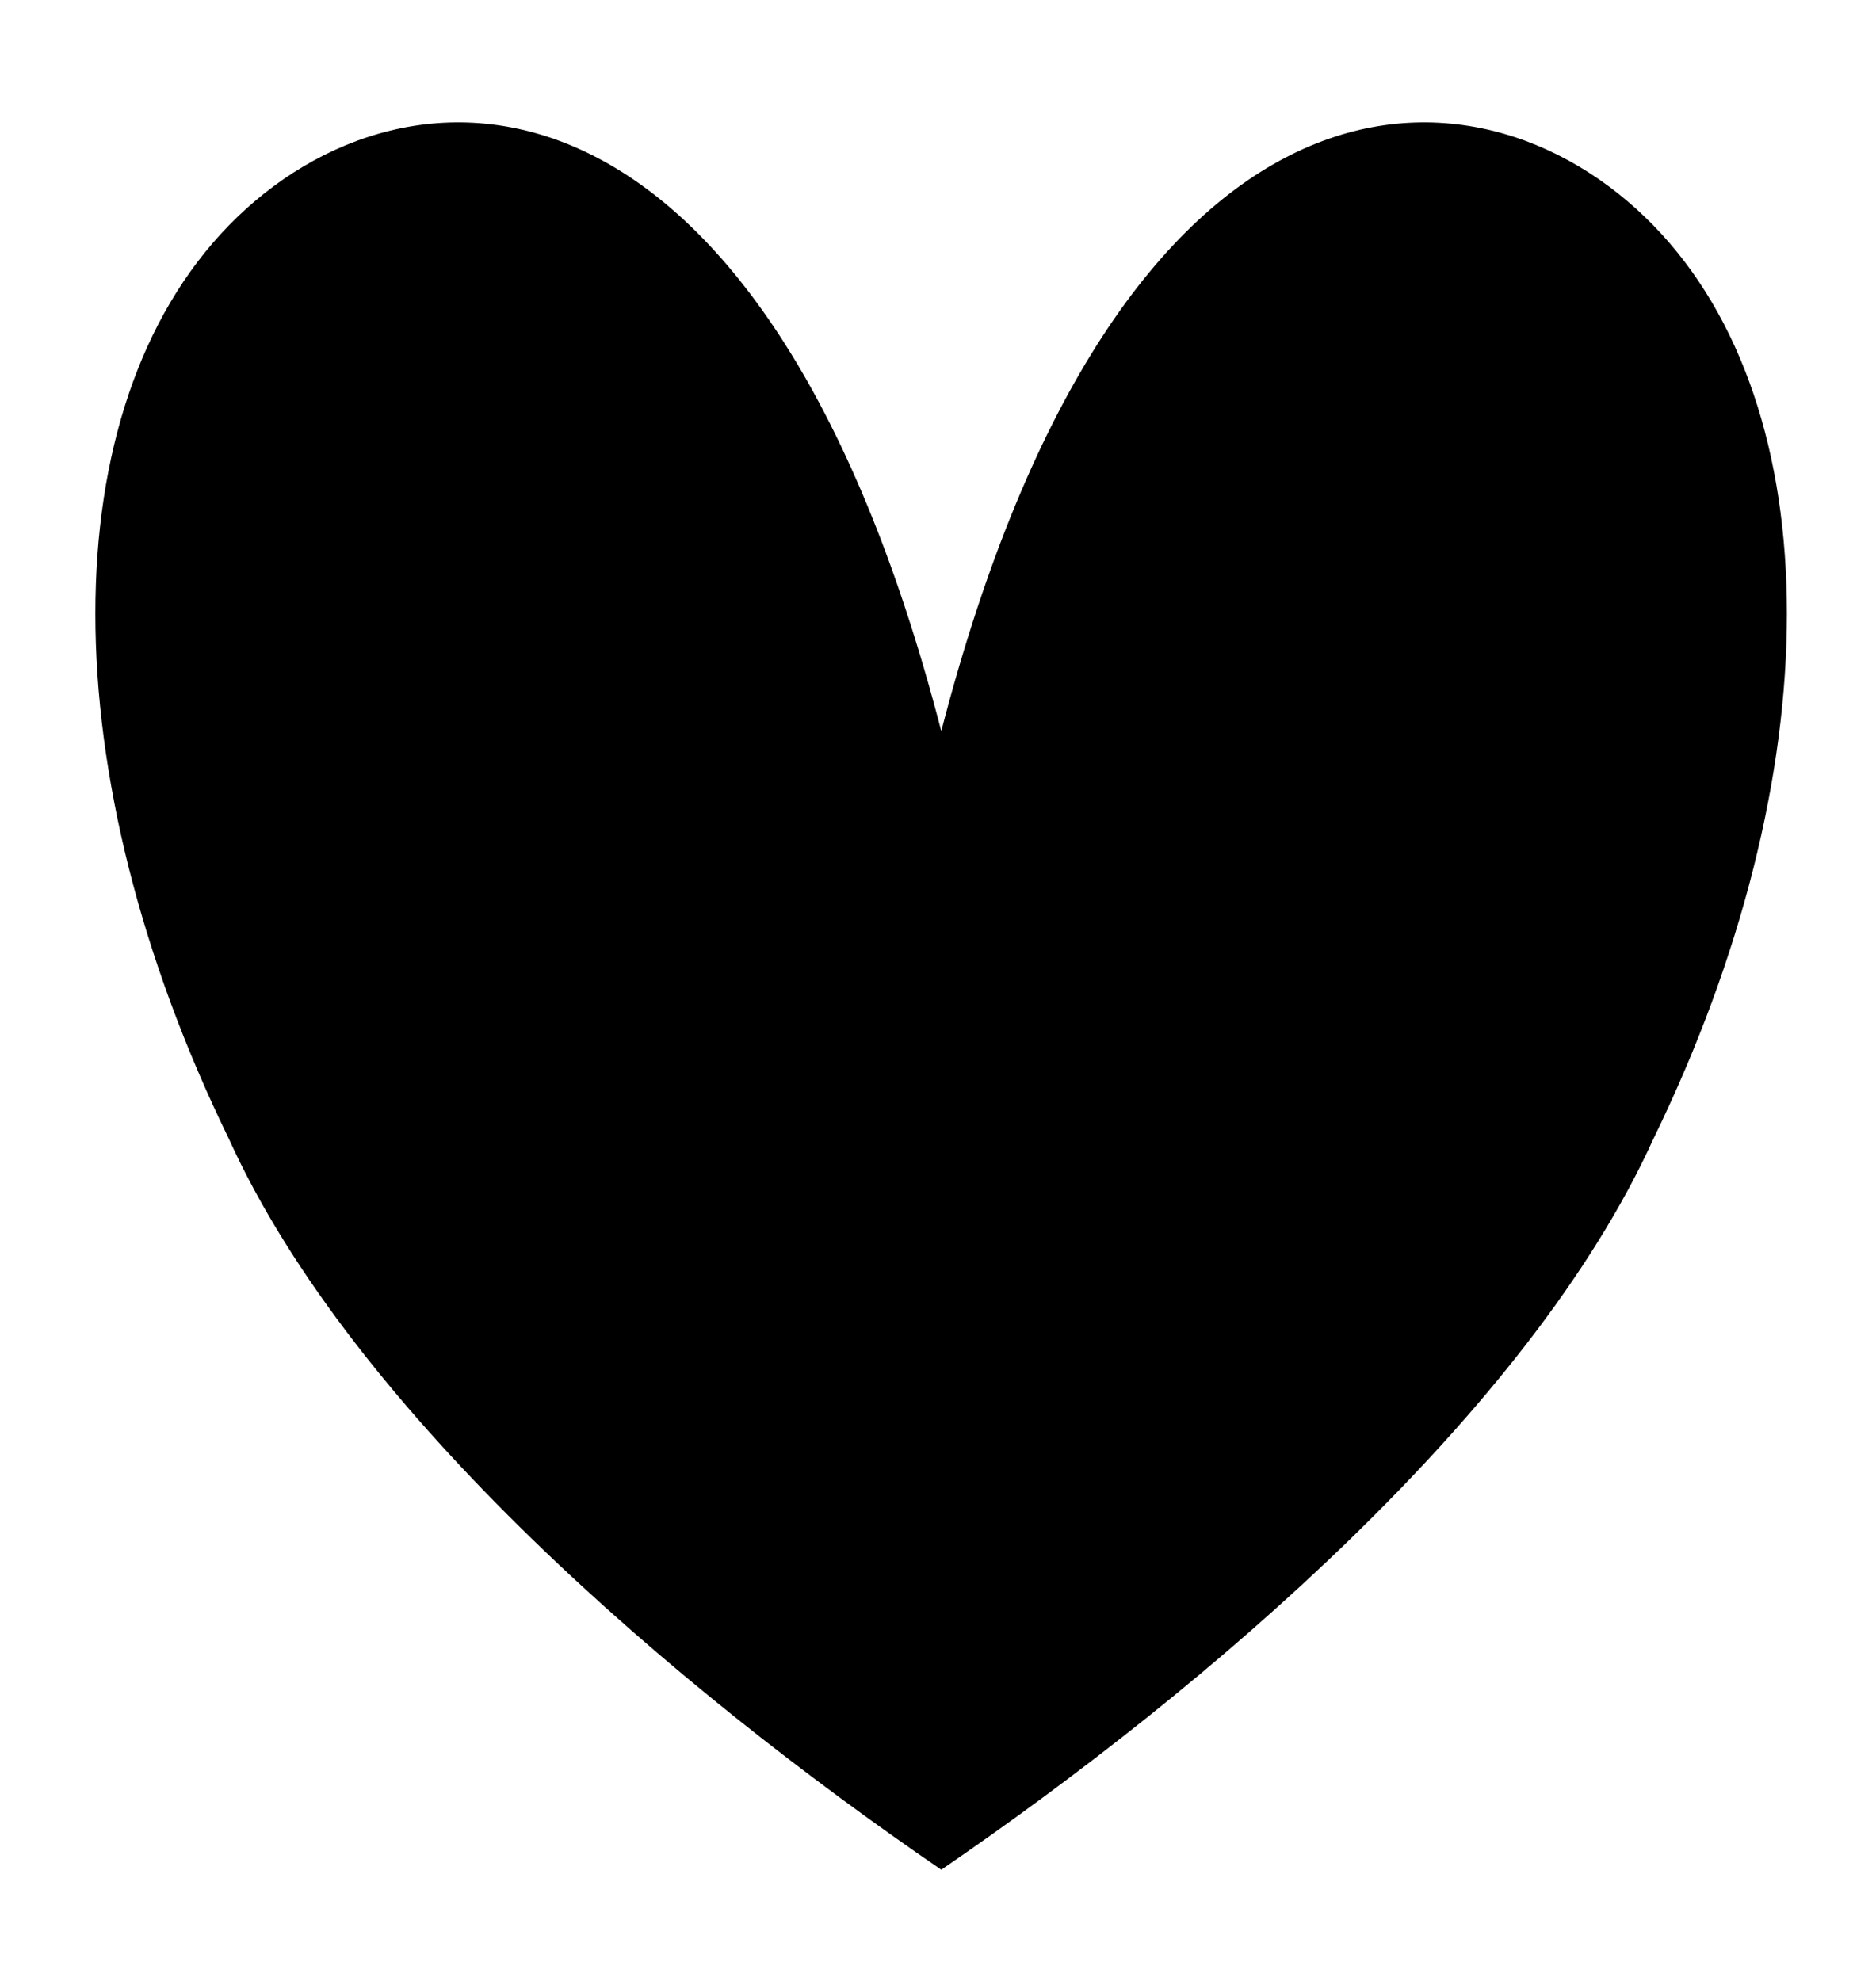 <?xml version="1.0" encoding="UTF-8" standalone="no"?>
<!-- Created with Inkscape (http://www.inkscape.org/) -->

<svg
   width="17.171mm"
   height="18.133mm"
   viewBox="0 0 17.171 18.133"
   version="1.1"
   id="svg3092"
   inkscape:version="1.1.1 (3bf5ae0d25, 2021-09-20)"
   sodipodi:docname="2022-MK-01-inline_heart.svg"
   xmlns:inkscape="http://www.inkscape.org/namespaces/inkscape"
   xmlns:sodipodi="http://sodipodi.sourceforge.net/DTD/sodipodi-0.dtd"
   xmlns="http://www.w3.org/2000/svg"
   xmlns:svg="http://www.w3.org/2000/svg">
  <sodipodi:namedview
     id="namedview3094"
     pagecolor="#ffffff"
     bordercolor="#666666"
     borderopacity="1.0"
     inkscape:pageshadow="2"
     inkscape:pageopacity="0.0"
     inkscape:pagecheckerboard="0"
     inkscape:document-units="mm"
     showgrid="false"
     inkscape:zoom="1.4954752"
     inkscape:cx="112.33887"
     inkscape:cy="65.196668"
     inkscape:window-width="1920"
     inkscape:window-height="1137"
     inkscape:window-x="-8"
     inkscape:window-y="-8"
     inkscape:window-maximized="1"
     inkscape:current-layer="layer1" />
  <defs
     id="defs3089" />
  <g
     inkscape:label="Ebene 1"
     inkscape:groupmode="layer"
     id="layer1"
     transform="translate(146.535,-41.846)">
    <g
       transform="matrix(0.25,0,0,0.36,-409.682,-351.051)"
       id="g440"
       style="clip-rule:evenodd;fill-rule:evenodd;stroke-linecap:round;stroke-linejoin:round;stroke-miterlimit:1.5">
      <path
         d="m 1087.05,1109.97 c 6.52,-17.5 19.55,-17.5 26.07,-12.86 6.52,4.65 6.52,13.94 0,23.23 -4.56,6.97 -16.29,13.93 -26.07,18.58 -9.78,-4.65 -21.52,-11.61 -26.08,-18.58 -6.52,-9.29 -6.52,-18.58 0,-23.23 6.52,-4.64 19.56,-4.64 26.08,12.86 z"
         id="path438" />
    </g>
  </g>
</svg>
